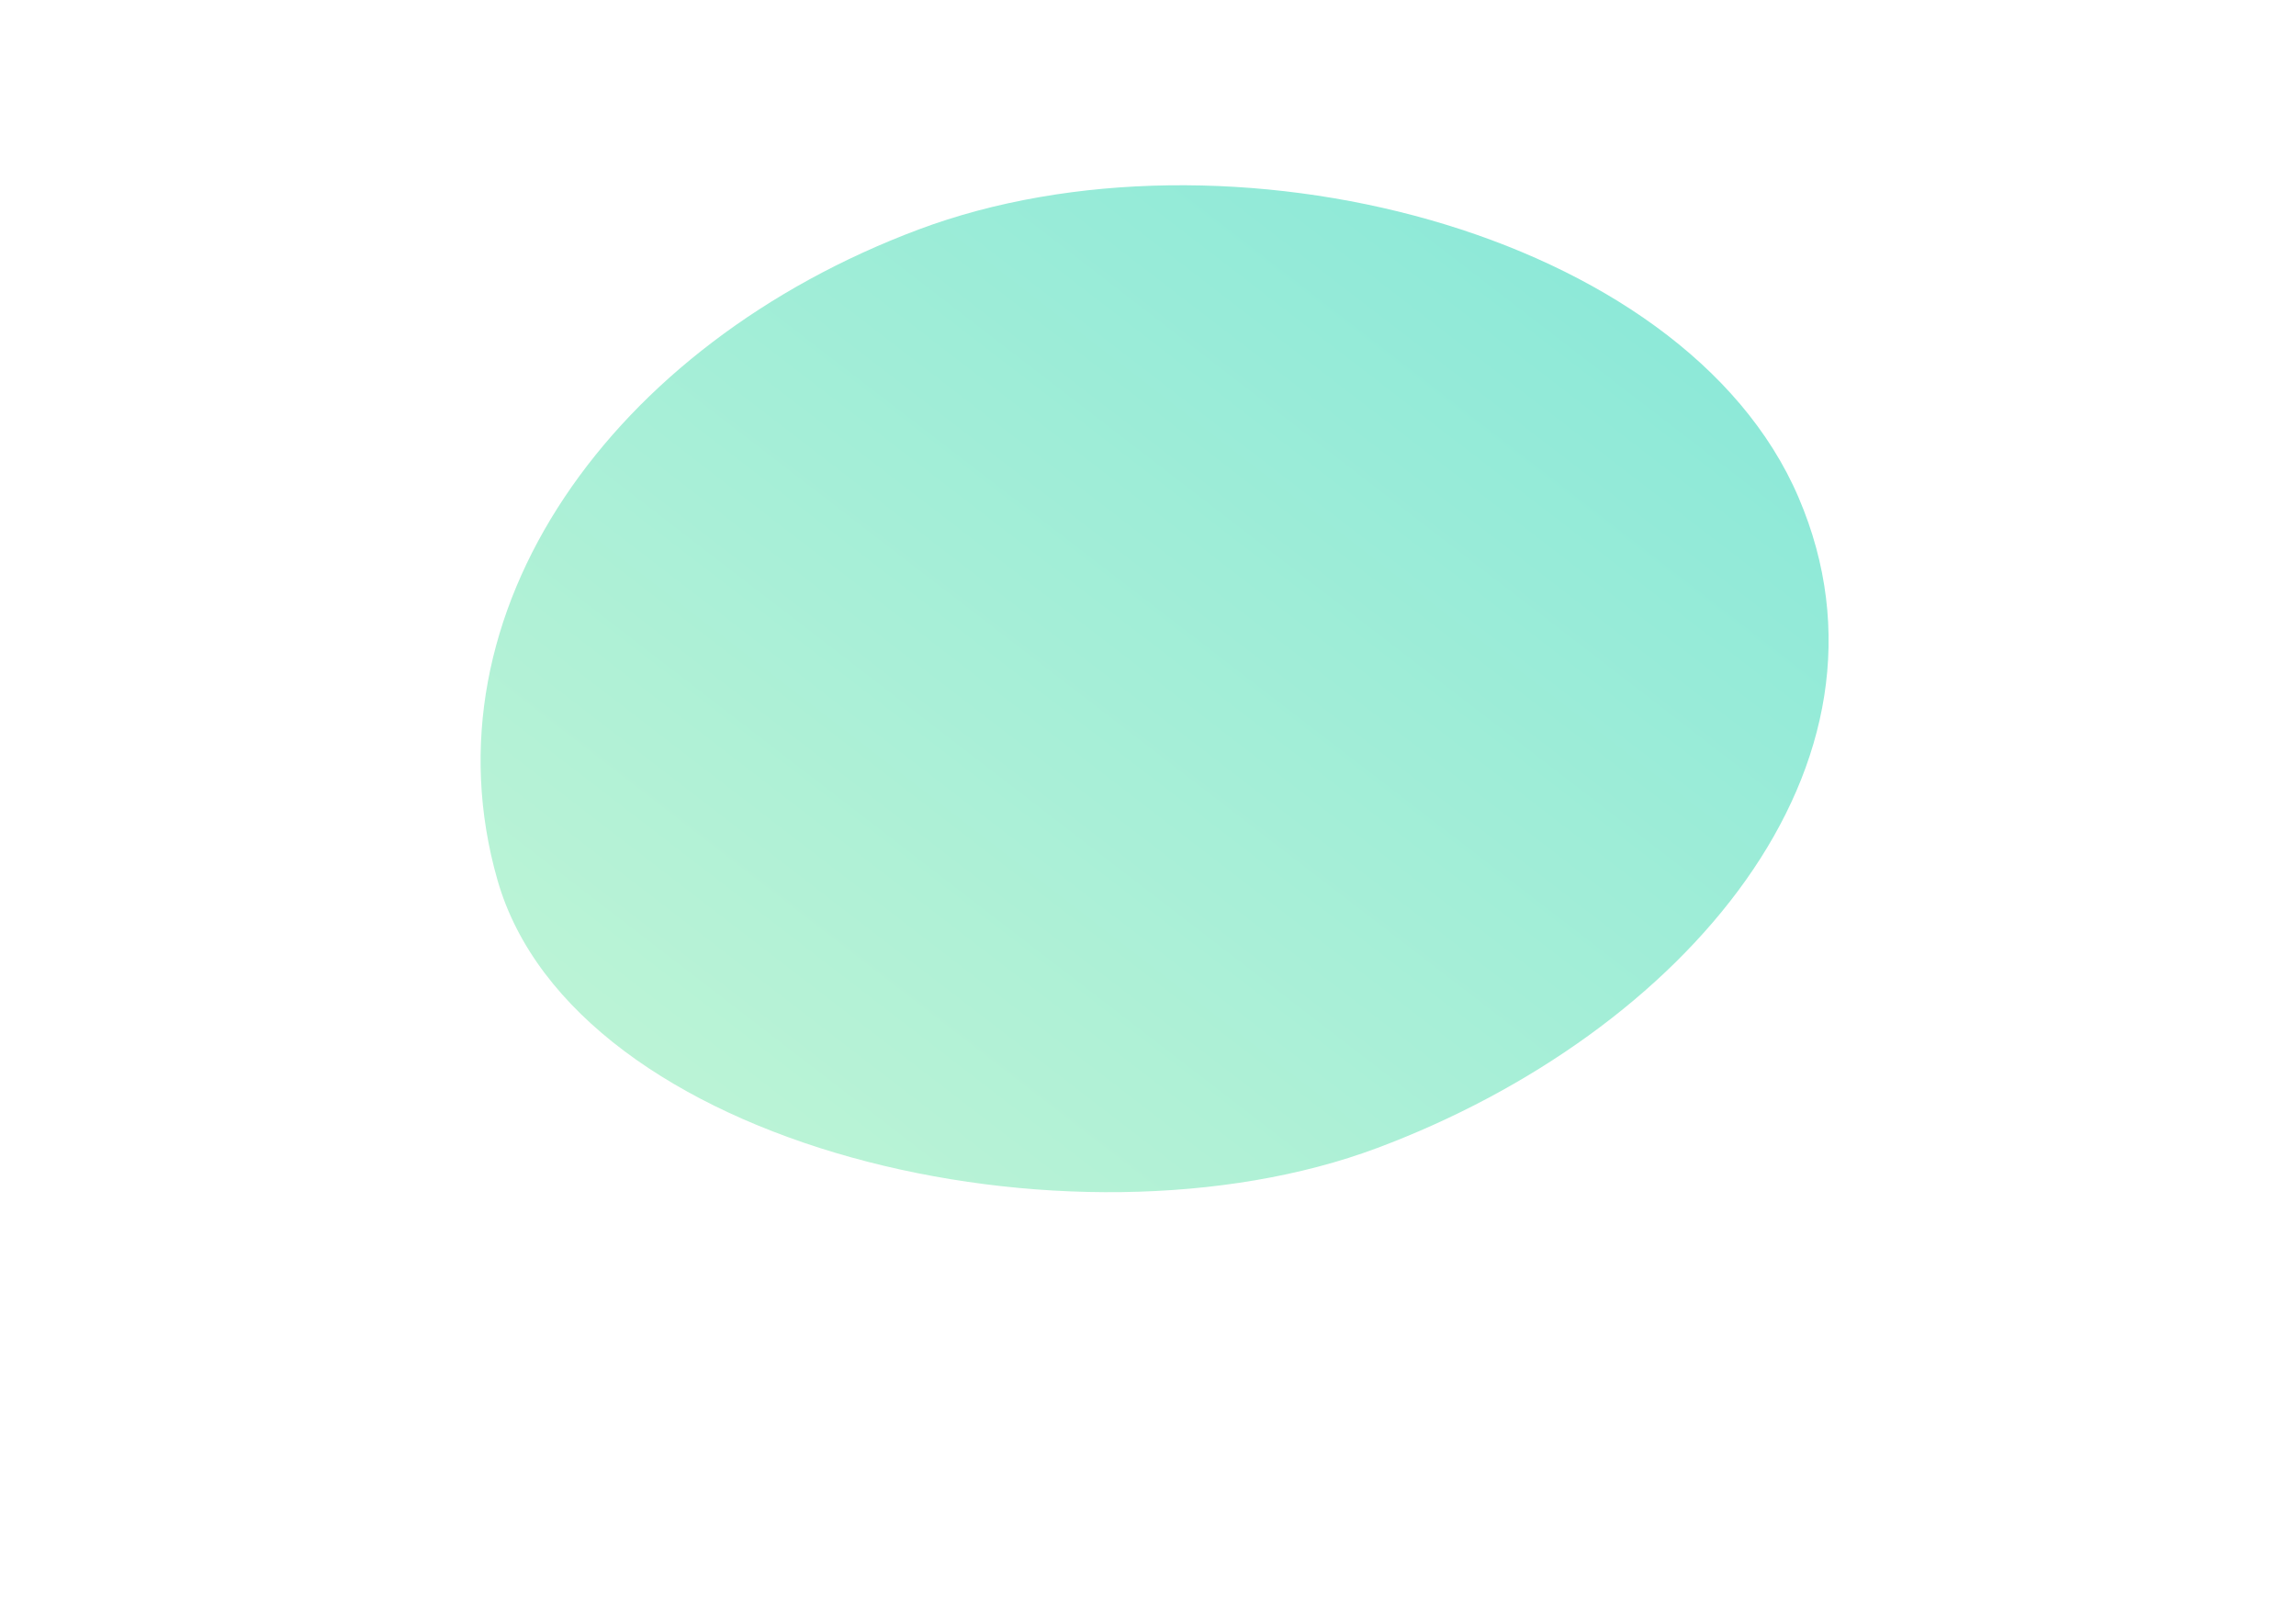 <svg width="600" height="420" viewBox="0 0 600 420" fill="none" xmlns="http://www.w3.org/2000/svg">
  <defs>
    <linearGradient id="g2" x1="0" y1="1" x2="1" y2="0">
      <stop offset="0%" stop-color="#C6F6D5"/>
      <stop offset="100%" stop-color="#81E6D9"/>
    </linearGradient>
    <filter id="soft2" x="-20%" y="-20%" width="140%" height="140%">
      <feGaussianBlur in="SourceGraphic" stdDeviation="3" />
    </filter>
  </defs>
  <g filter="url(#soft2)">
    <path d="M130 230c-20-70 30-140 110-170 80-30 200 0 230 70 30 70-30 140-110 170-80 30-210 0-230-70z" fill="url(#g2)"/>
  </g>
</svg>
